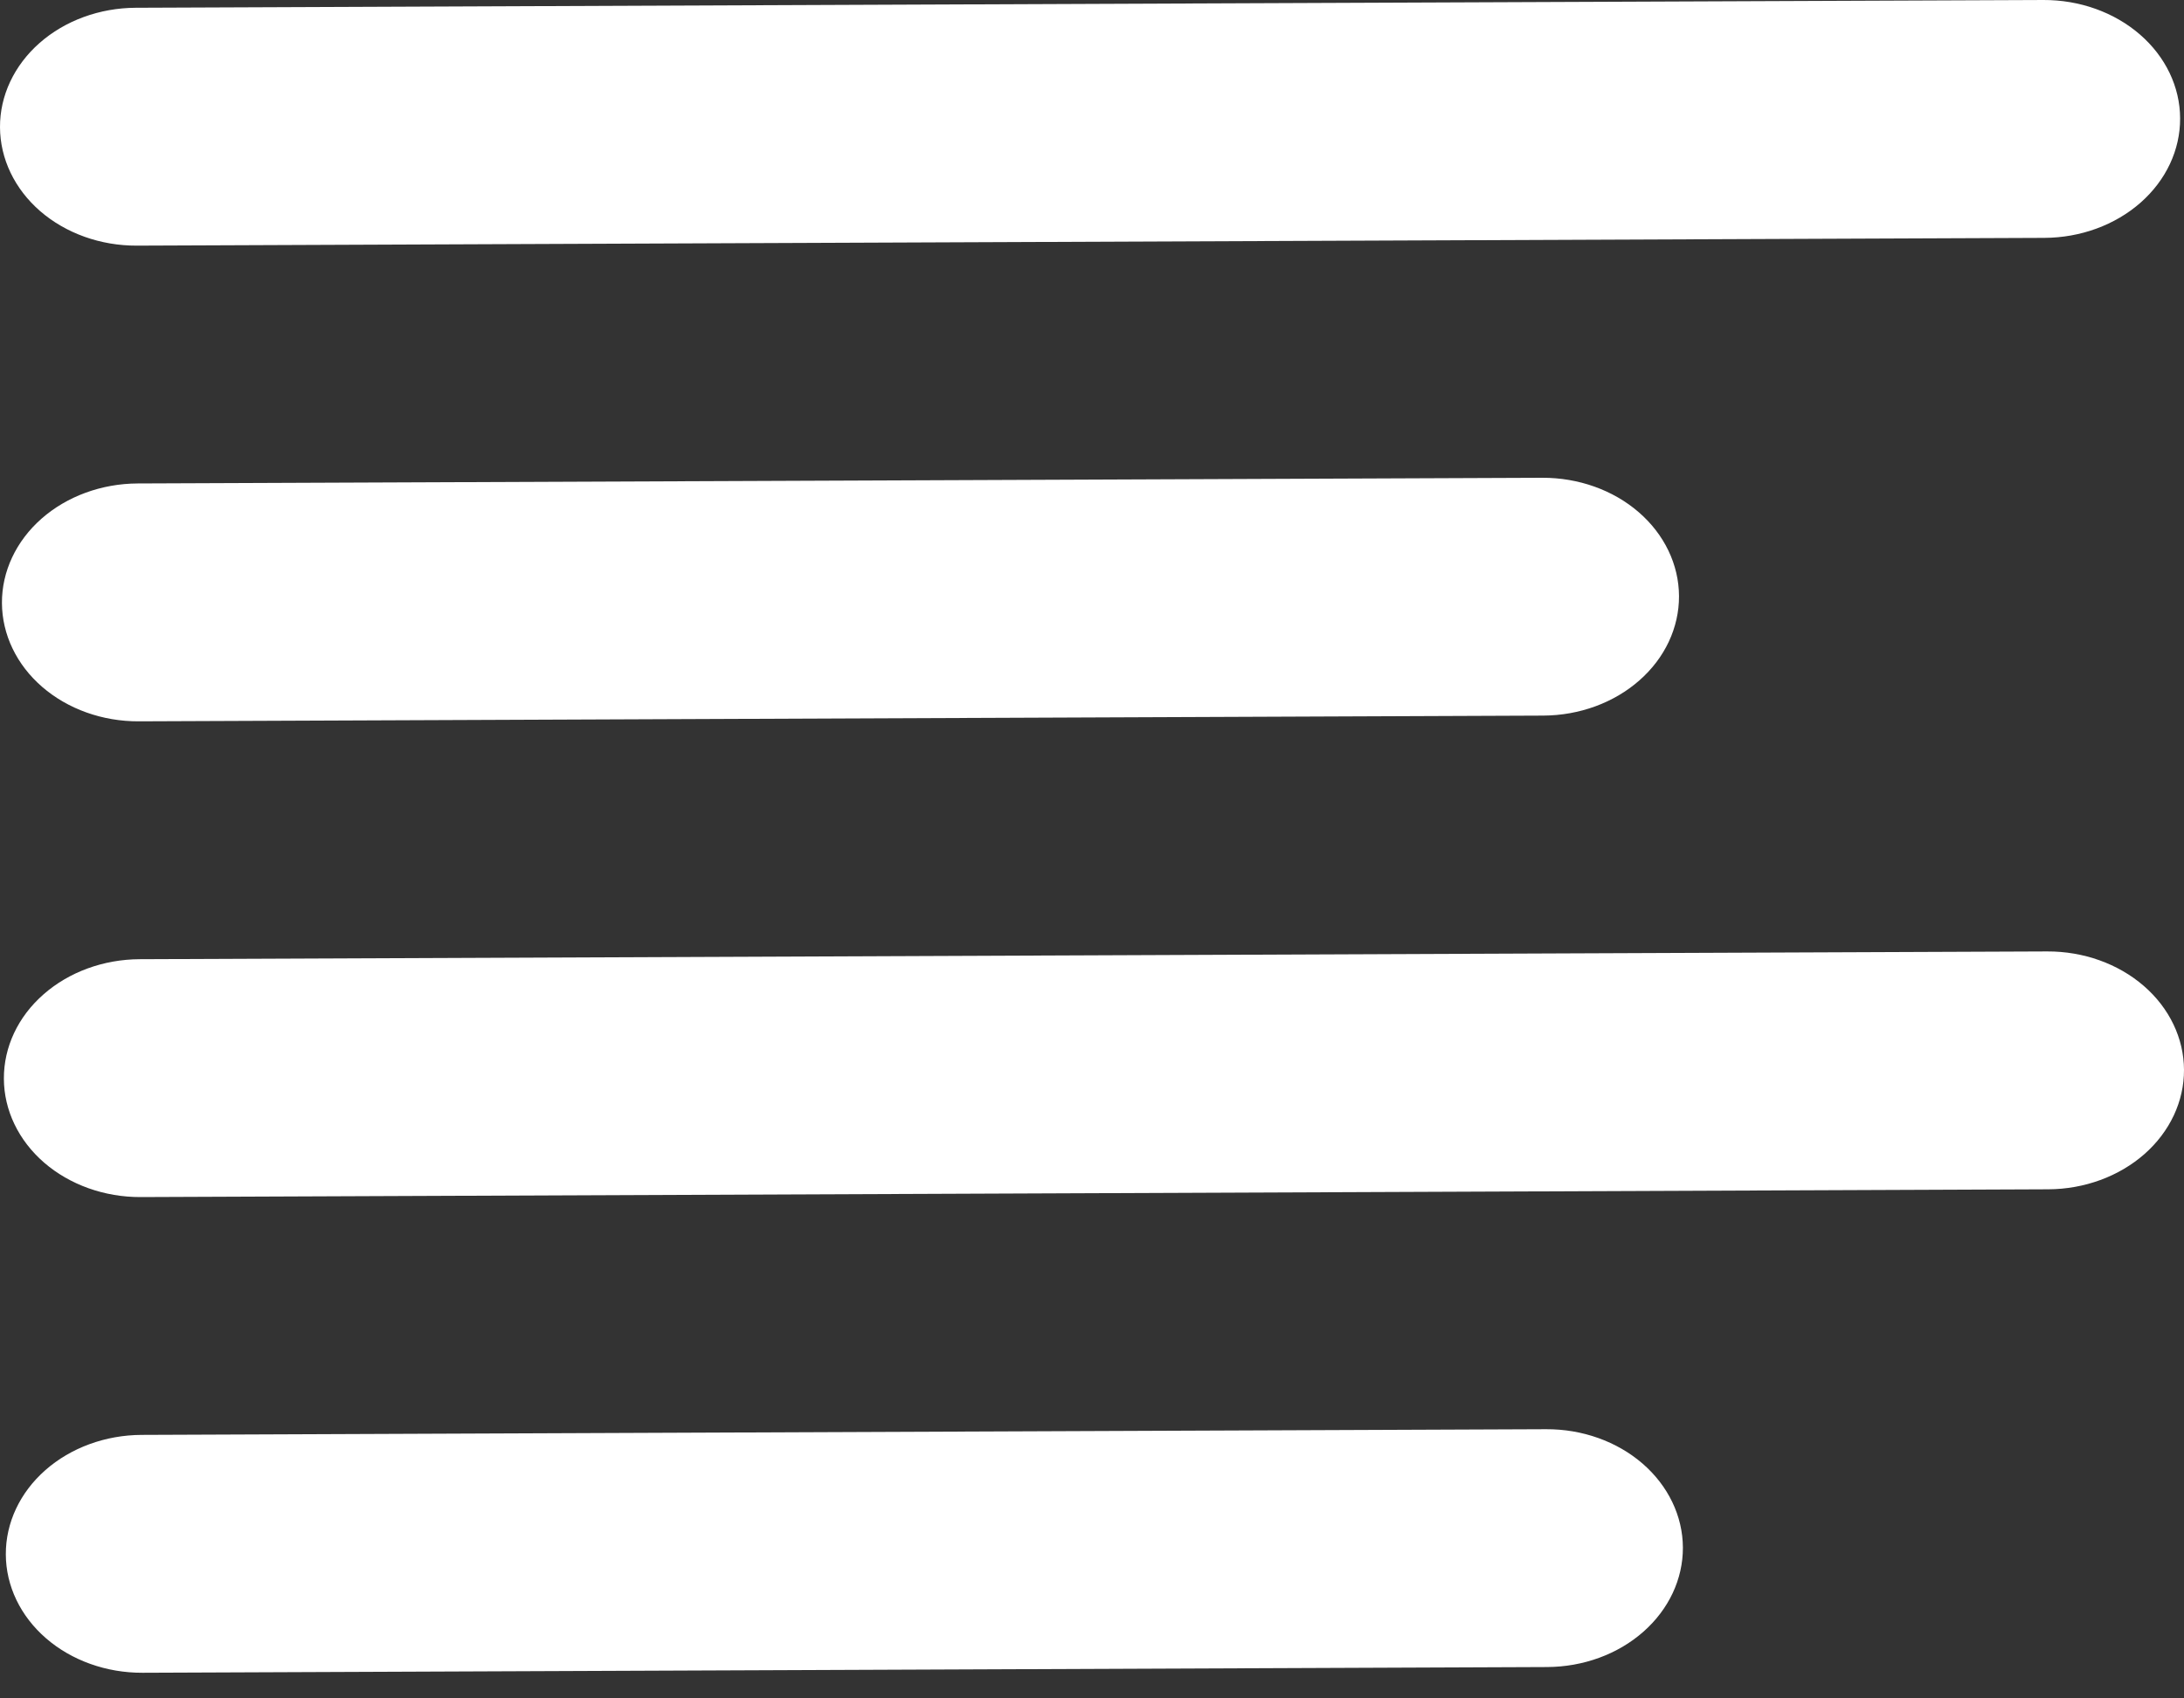 <svg width="45" height="35" viewBox="0 0 45 35" fill="none" xmlns="http://www.w3.org/2000/svg">
<rect x="0" y="0" width="45" height="35" fill="#333333" stroke="none"/>
<path fill-rule="evenodd" clip-rule="evenodd" d="M0.04 12.426C0.037 11.776 0.331 11.151 0.855 10.689C1.38 10.227 2.093 9.966 2.837 9.963L31.777 9.846C32.522 9.843 33.237 10.098 33.765 10.555C34.294 11.013 34.592 11.635 34.595 12.285C34.597 12.935 34.304 13.56 33.779 14.021C33.255 14.483 32.542 14.744 31.797 14.747L2.857 14.865C2.113 14.868 1.398 14.613 0.869 14.155C0.341 13.698 0.043 13.076 0.04 12.426ZM2.3395e-05 2.622C-0.003 1.972 0.291 1.348 0.815 0.886C1.34 0.424 2.053 0.163 2.798 0.16L42.103 5.09798e-05C42.847 -0.003 43.562 0.252 44.091 0.71C44.619 1.167 44.918 1.789 44.92 2.439C44.923 3.089 44.63 3.714 44.105 4.176C43.58 4.638 42.867 4.899 42.123 4.902L2.818 5.062C2.073 5.065 1.358 4.809 0.829 4.352C0.301 3.894 0.003 3.272 2.3395e-05 2.622ZM0.08 22.229C0.077 21.579 0.37 20.954 0.895 20.493C1.42 20.031 2.133 19.77 2.877 19.767L42.182 19.607C42.927 19.604 43.642 19.859 44.171 20.317C44.699 20.774 44.997 21.396 45 22.046C45.003 22.696 44.709 23.321 44.185 23.783C43.66 24.244 42.947 24.506 42.202 24.509L2.897 24.669C2.153 24.672 1.438 24.416 0.909 23.959C0.381 23.501 0.082 22.879 0.08 22.229ZM0.12 32.032C0.117 31.383 0.41 30.758 0.935 30.296C1.46 29.834 2.173 29.573 2.917 29.57L31.857 29.453C32.602 29.449 33.317 29.705 33.845 30.162C34.373 30.62 34.672 31.242 34.675 31.892C34.677 32.542 34.384 33.166 33.859 33.628C33.335 34.09 32.622 34.351 31.877 34.354L2.937 34.472C2.193 34.475 1.477 34.22 0.949 33.762C0.421 33.305 0.122 32.682 0.12 32.032Z" fill="white"/>
</svg>
